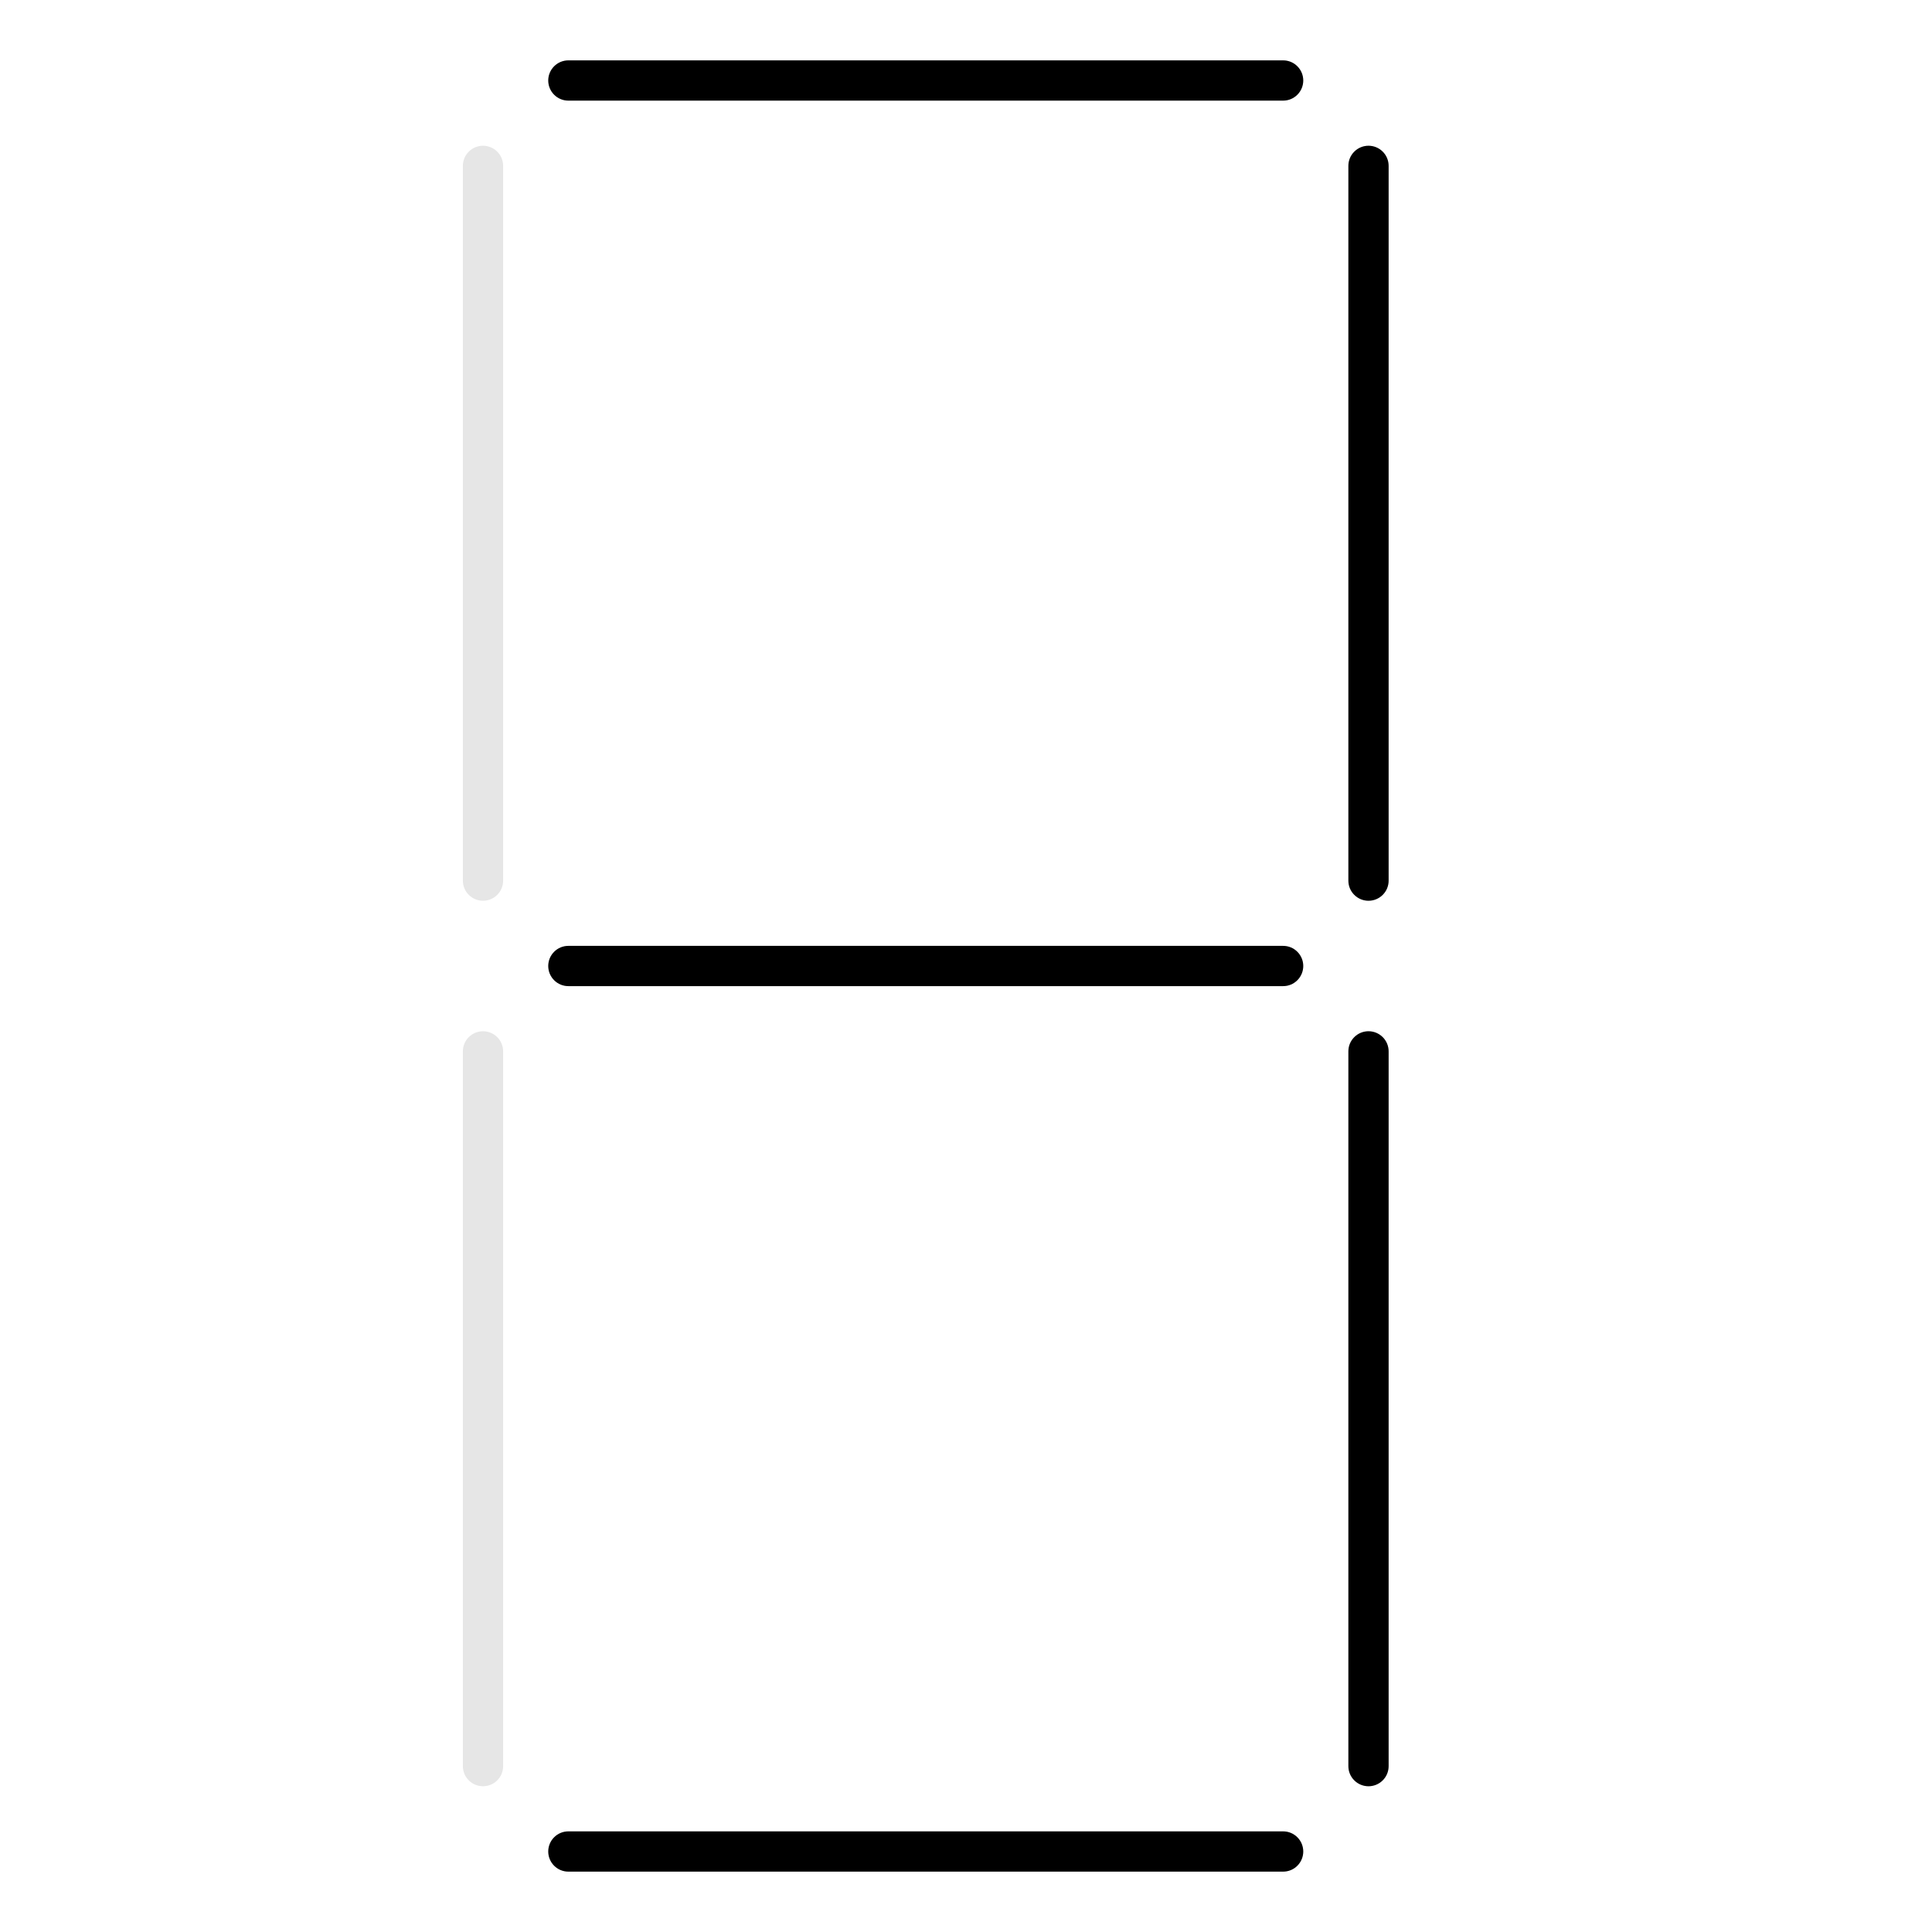 <svg width="24" height="24" viewBox="0 0 24 24" fill="none" xmlns="http://www.w3.org/2000/svg">
<g opacity="0.1">
<path d="M16.116 0.823C16.069 0.776 16.006 0.75 15.939 0.75L7.061 0.75C6.994 0.75 6.931 0.776 6.884 0.823V0.823C6.786 0.921 6.786 1.079 6.884 1.177V1.177C6.931 1.224 6.994 1.25 7.061 1.25L15.939 1.25C16.006 1.25 16.069 1.224 16.116 1.177V1.177C16.214 1.079 16.214 0.921 16.116 0.823V0.823Z" fill="black"/>
<path d="M17.25 2.061C17.25 1.994 17.224 1.931 17.177 1.884V1.884C17.079 1.786 16.921 1.786 16.823 1.884V1.884C16.776 1.931 16.75 1.994 16.75 2.061L16.75 10.939C16.75 11.006 16.776 11.069 16.823 11.116V11.116C16.921 11.214 17.079 11.214 17.177 11.116V11.116C17.224 11.069 17.25 11.006 17.25 10.939L17.25 2.061Z" fill="black"/>
<path d="M17.25 13.061C17.25 12.994 17.224 12.931 17.177 12.884V12.884C17.079 12.786 16.921 12.786 16.823 12.884V12.884C16.776 12.931 16.75 12.994 16.75 13.061V21.939C16.75 22.006 16.776 22.069 16.823 22.116V22.116C16.921 22.214 17.079 22.214 17.177 22.116V22.116C17.224 22.069 17.25 22.006 17.25 21.939V13.061Z" fill="black"/>
<path d="M6.884 23.177C6.931 23.224 6.994 23.25 7.061 23.25H15.939C16.006 23.25 16.069 23.224 16.116 23.177V23.177C16.214 23.079 16.214 22.921 16.116 22.823V22.823C16.069 22.776 16.006 22.75 15.939 22.75H7.061C6.994 22.75 6.931 22.776 6.884 22.823V22.823C6.786 22.921 6.786 23.079 6.884 23.177V23.177Z" fill="black"/>
<path d="M5.75 21.939C5.75 22.006 5.776 22.069 5.823 22.116V22.116C5.921 22.214 6.079 22.214 6.177 22.116V22.116C6.224 22.069 6.25 22.006 6.25 21.939L6.25 13.061C6.25 12.994 6.224 12.931 6.177 12.884V12.884C6.079 12.786 5.921 12.786 5.823 12.884V12.884C5.776 12.931 5.75 12.994 5.75 13.061L5.75 21.939Z" fill="black"/>
<path d="M5.75 10.939C5.75 11.006 5.776 11.069 5.823 11.116V11.116C5.921 11.214 6.079 11.214 6.177 11.116V11.116C6.224 11.069 6.25 11.006 6.25 10.939L6.25 2.061C6.25 1.994 6.224 1.931 6.177 1.884V1.884C6.079 1.786 5.921 1.786 5.823 1.884V1.884C5.776 1.931 5.75 1.994 5.75 2.061L5.75 10.939Z" fill="black"/>
<path d="M16.116 11.823C16.069 11.776 16.006 11.75 15.939 11.75L7.061 11.75C6.994 11.75 6.931 11.776 6.884 11.823V11.823C6.786 11.921 6.786 12.079 6.884 12.177V12.177C6.931 12.224 6.994 12.25 7.061 12.25L15.939 12.25C16.006 12.25 16.069 12.224 16.116 12.177V12.177C16.214 12.079 16.214 11.921 16.116 11.823V11.823Z" fill="black"/>
</g>
<path d="M16.116 0.823C16.069 0.776 16.006 0.75 15.939 0.75L7.061 0.75C6.994 0.75 6.931 0.776 6.884 0.823V0.823C6.786 0.921 6.786 1.079 6.884 1.177V1.177C6.931 1.224 6.994 1.25 7.061 1.25L15.939 1.25C16.006 1.25 16.069 1.224 16.116 1.177V1.177C16.214 1.079 16.214 0.921 16.116 0.823V0.823Z" fill="black"/>
<path d="M17.25 2.061C17.25 1.994 17.224 1.931 17.177 1.884V1.884C17.079 1.786 16.921 1.786 16.823 1.884V1.884C16.776 1.931 16.75 1.994 16.75 2.061L16.75 10.939C16.75 11.006 16.776 11.069 16.823 11.116V11.116C16.921 11.214 17.079 11.214 17.177 11.116V11.116C17.224 11.069 17.25 11.006 17.25 10.939L17.25 2.061Z" fill="black"/>
<path d="M17.25 13.061C17.25 12.994 17.224 12.931 17.177 12.884V12.884C17.079 12.786 16.921 12.786 16.823 12.884V12.884C16.776 12.931 16.75 12.994 16.75 13.061V21.939C16.75 22.006 16.776 22.069 16.823 22.116V22.116C16.921 22.214 17.079 22.214 17.177 22.116V22.116C17.224 22.069 17.25 22.006 17.25 21.939V13.061Z" fill="black"/>
<path d="M6.884 23.177C6.931 23.224 6.994 23.25 7.061 23.25H15.939C16.006 23.25 16.069 23.224 16.116 23.177V23.177C16.214 23.079 16.214 22.921 16.116 22.823V22.823C16.069 22.776 16.006 22.75 15.939 22.75H7.061C6.994 22.75 6.931 22.776 6.884 22.823V22.823C6.786 22.921 6.786 23.079 6.884 23.177V23.177Z" fill="black"/>
<path d="M16.116 11.823C16.069 11.776 16.006 11.75 15.939 11.75L7.061 11.75C6.994 11.75 6.931 11.776 6.884 11.823V11.823C6.786 11.921 6.786 12.079 6.884 12.177V12.177C6.931 12.224 6.994 12.25 7.061 12.25L15.939 12.25C16.006 12.25 16.069 12.224 16.116 12.177V12.177C16.214 12.079 16.214 11.921 16.116 11.823V11.823Z" fill="black"/>
</svg>
